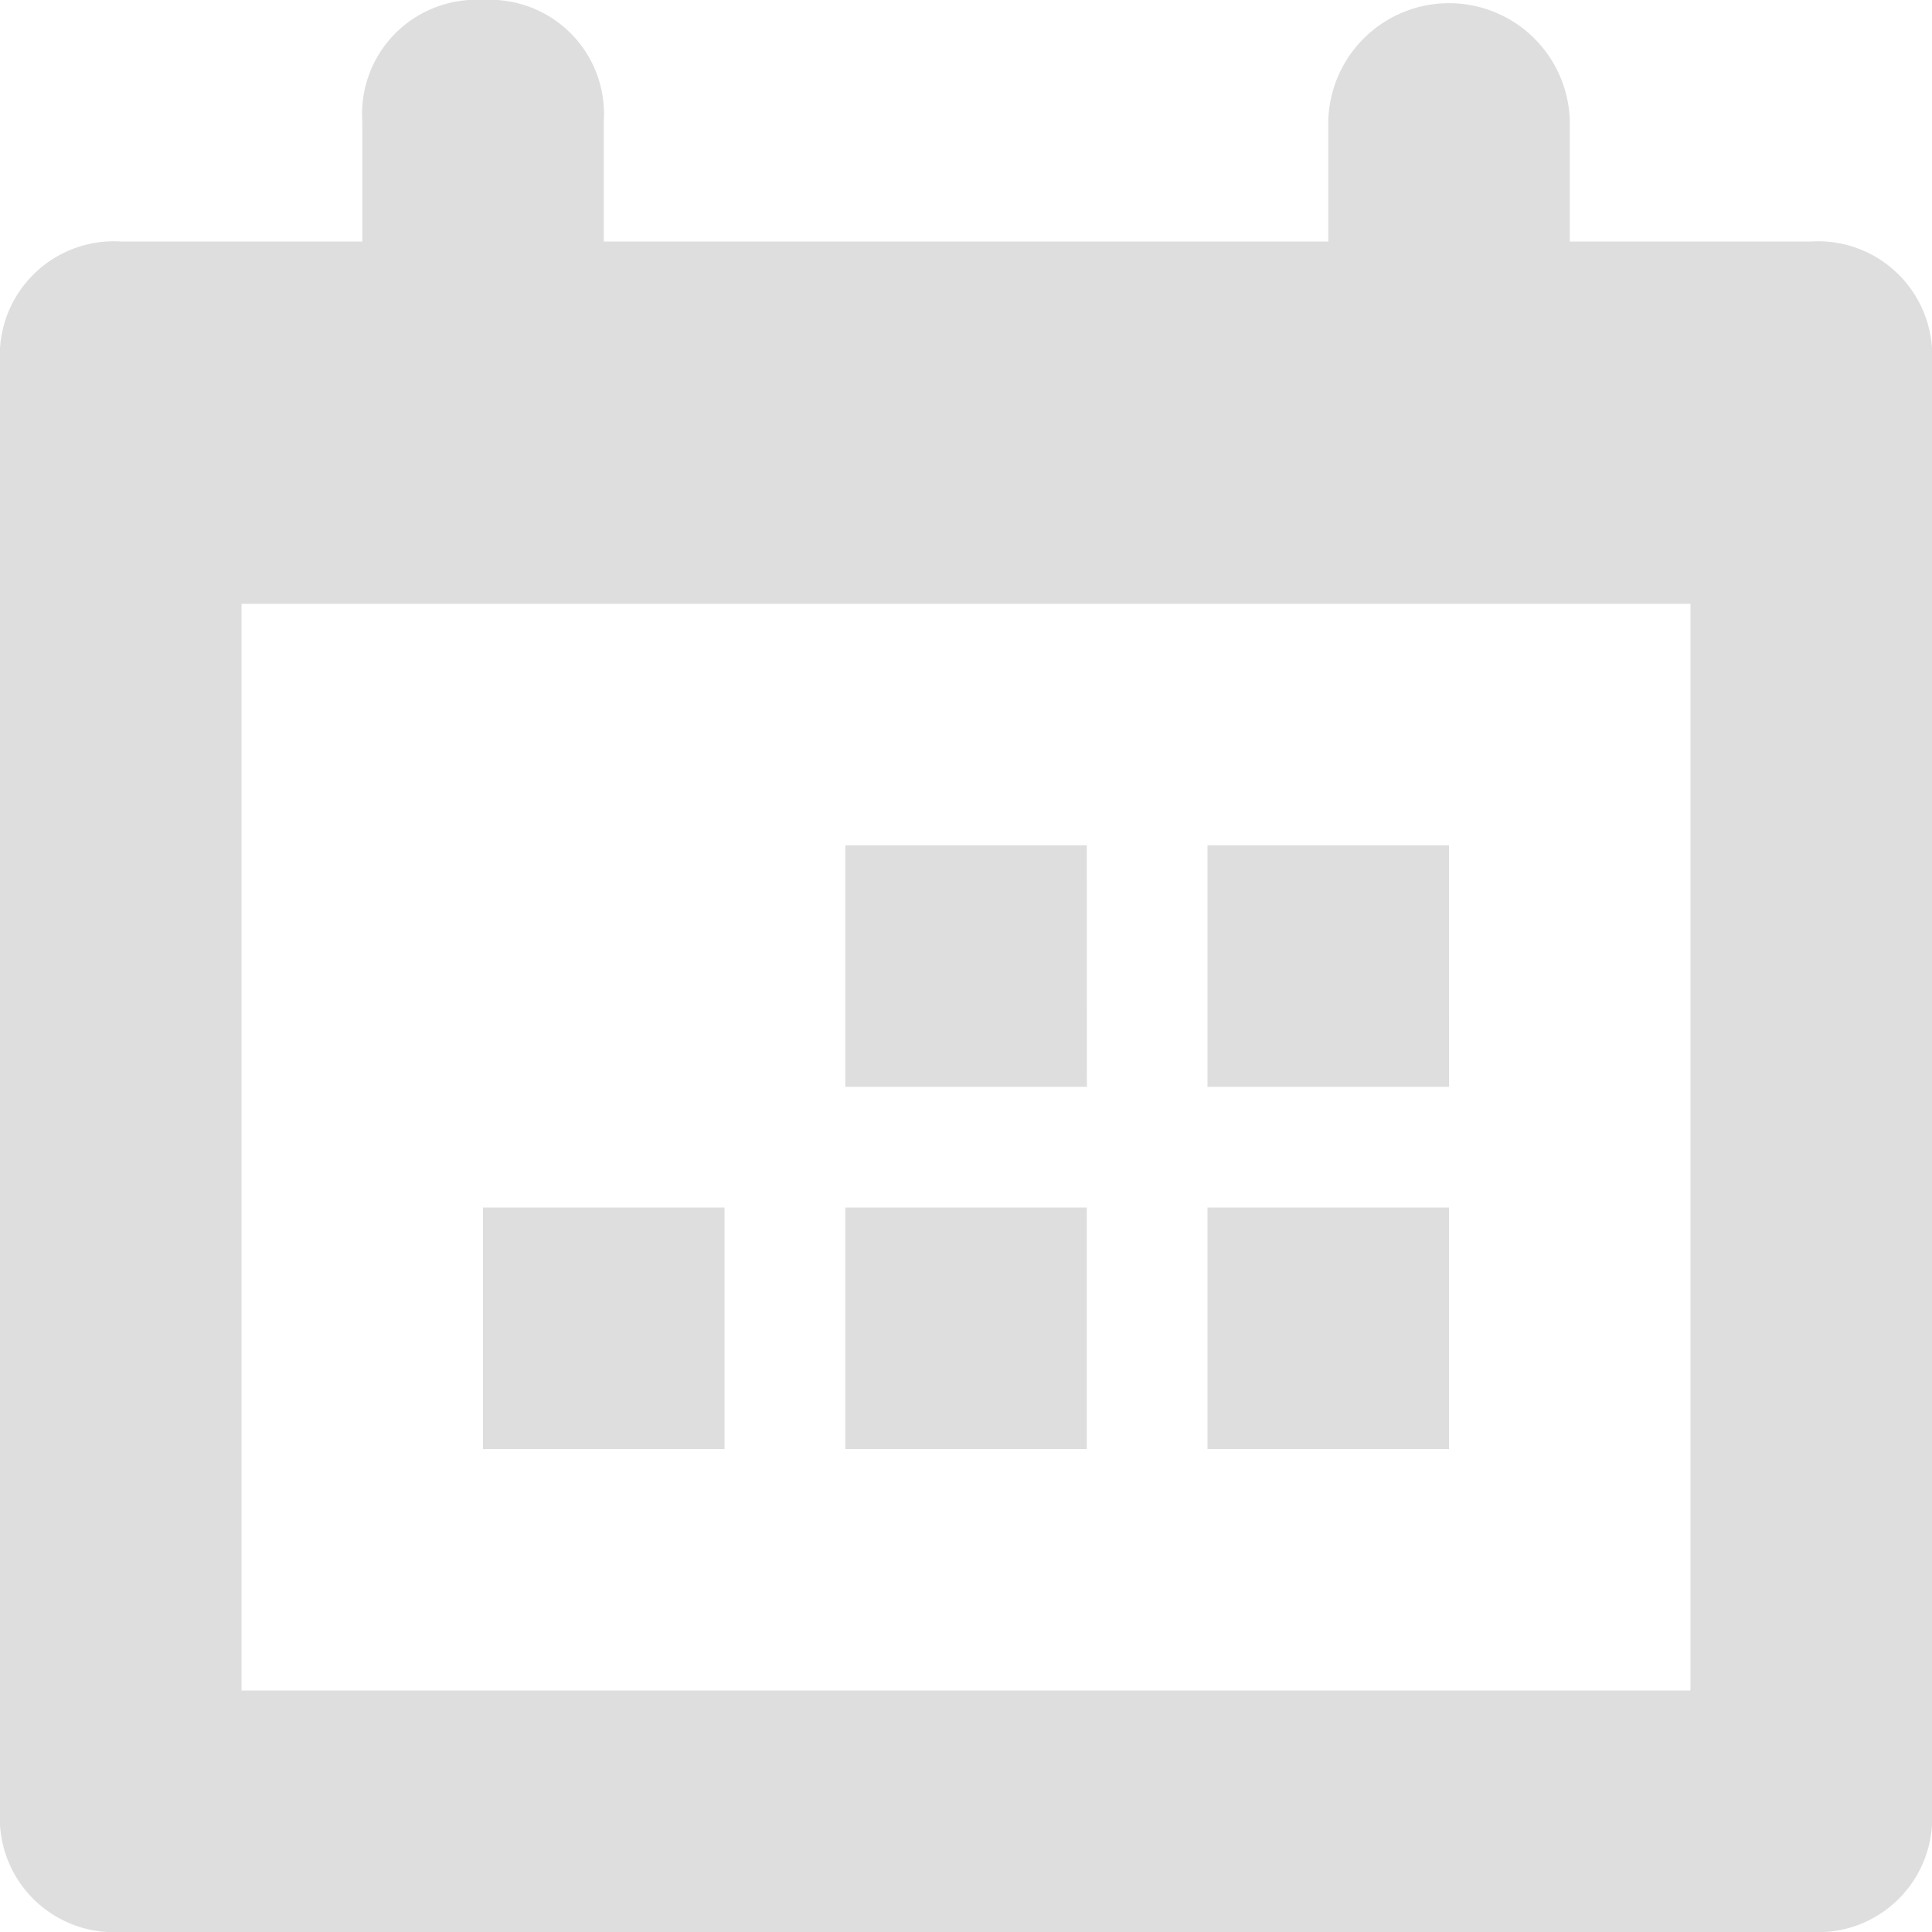 <svg id="Calendar" xmlns="http://www.w3.org/2000/svg" width="23" height="23" viewBox="0 0 23 23">
  <rect id="Rectangle_557" data-name="Rectangle 557" width="23" height="23" fill="none"/>
  <path id="Path_149" data-name="Path 149" d="M2.875,7.188V20.125h17.25V7.188ZM18.688,2.875h2.875A1.358,1.358,0,0,1,23,4.313v17.25A1.358,1.358,0,0,1,21.563,23H1.438A1.358,1.358,0,0,1,0,21.563V4.313A1.358,1.358,0,0,1,1.438,2.875H4.313V1.438A1.358,1.358,0,0,1,5.75,0,1.358,1.358,0,0,1,7.188,1.438V2.875h8.625V1.438a1.438,1.438,0,0,1,2.875,0ZM17.25,17.25H14.375V14.375H17.25Zm-4.312,0H10.063V14.375h2.875Zm4.313-4.312H14.375V10.063H17.25Zm-4.312,0H10.063V10.063h2.875ZM8.625,17.25H5.75V14.375H8.625Z" fill="#dedede"/>
</svg>
